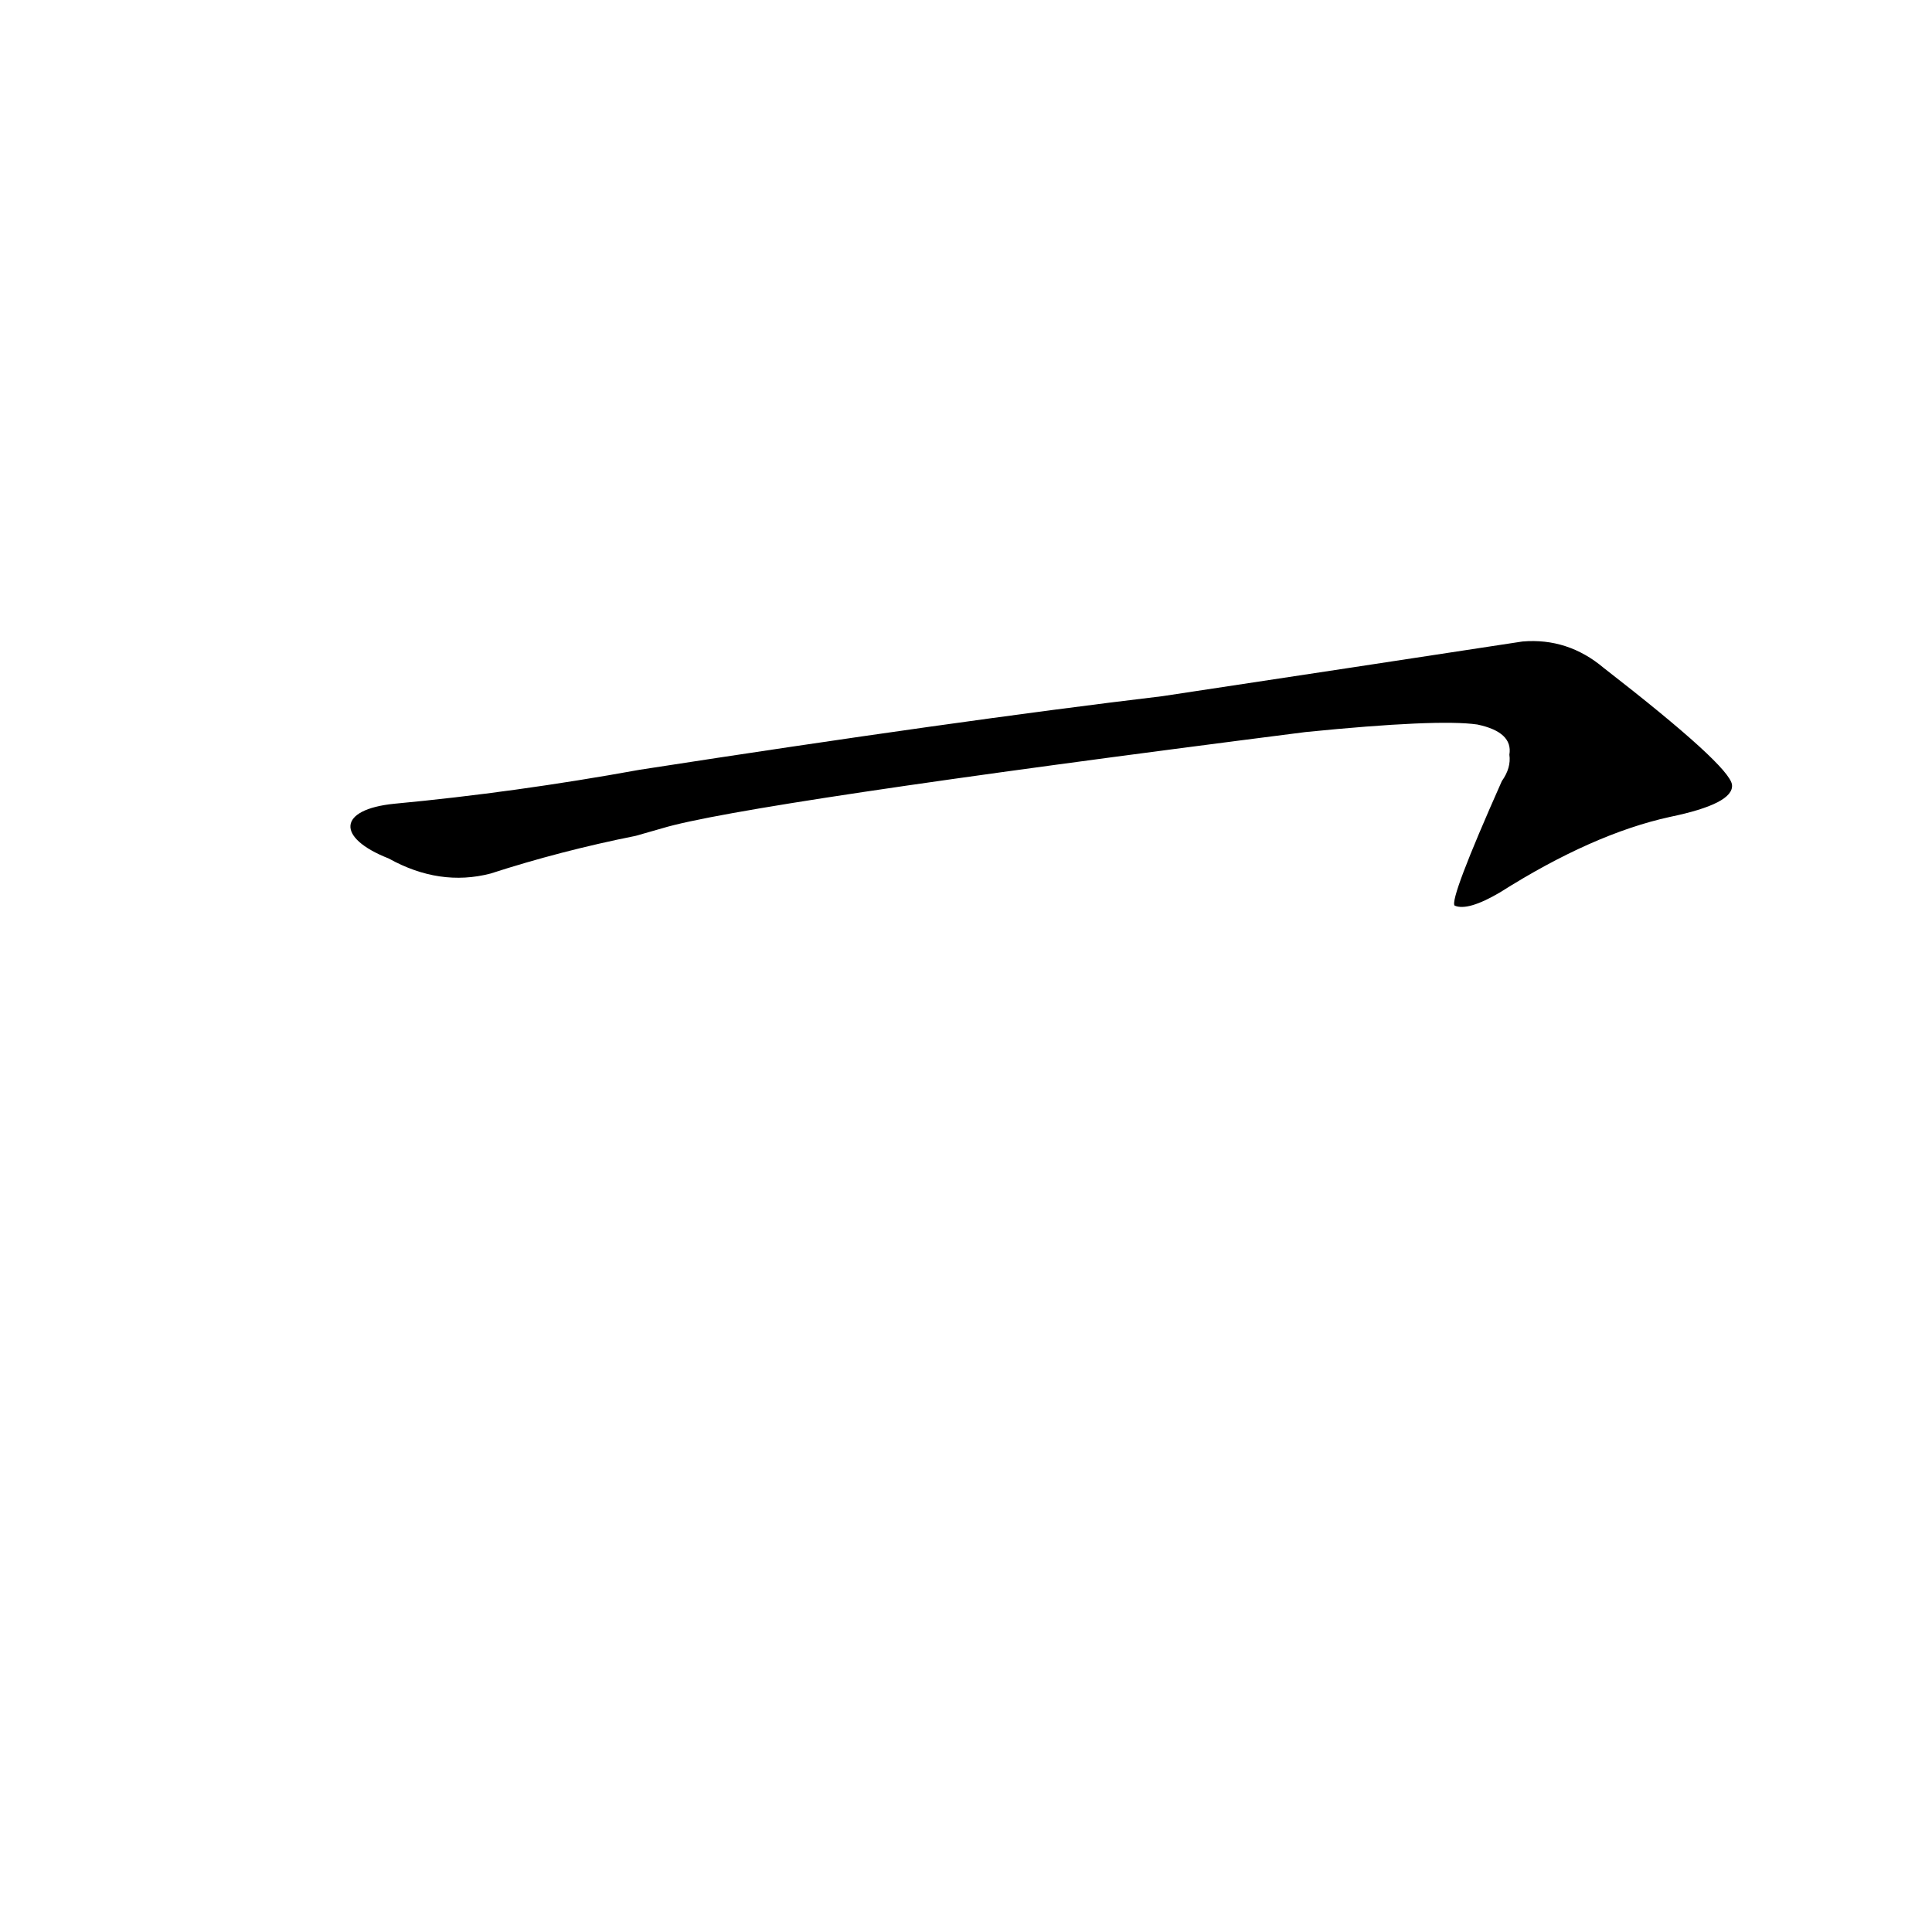 <?xml version='1.0' encoding='utf-8'?>
<svg xmlns="http://www.w3.org/2000/svg" version="1.1" viewBox="0 0 1024 1024"><g transform="scale(1, -1) translate(0, -900)"><path d="M 206 445 Q 233 430 260 437 Q 297 449 337 457 L 351 461 Q 394 474 692 512 Q 762 519 783 516 Q 802 512 800 500 Q 801 493 796 486 Q 768 423 771 420 Q 778 417 795 427 Q 844 458 885 467 Q 919 474 918 484 Q 917 494 850 546 Q 831 562 807 560 Q 722 547 616 531 Q 507 518 339 492 Q 273 480 209 474 C 179 471 178 456 206 445 Z" fill="black" /></g></svg>